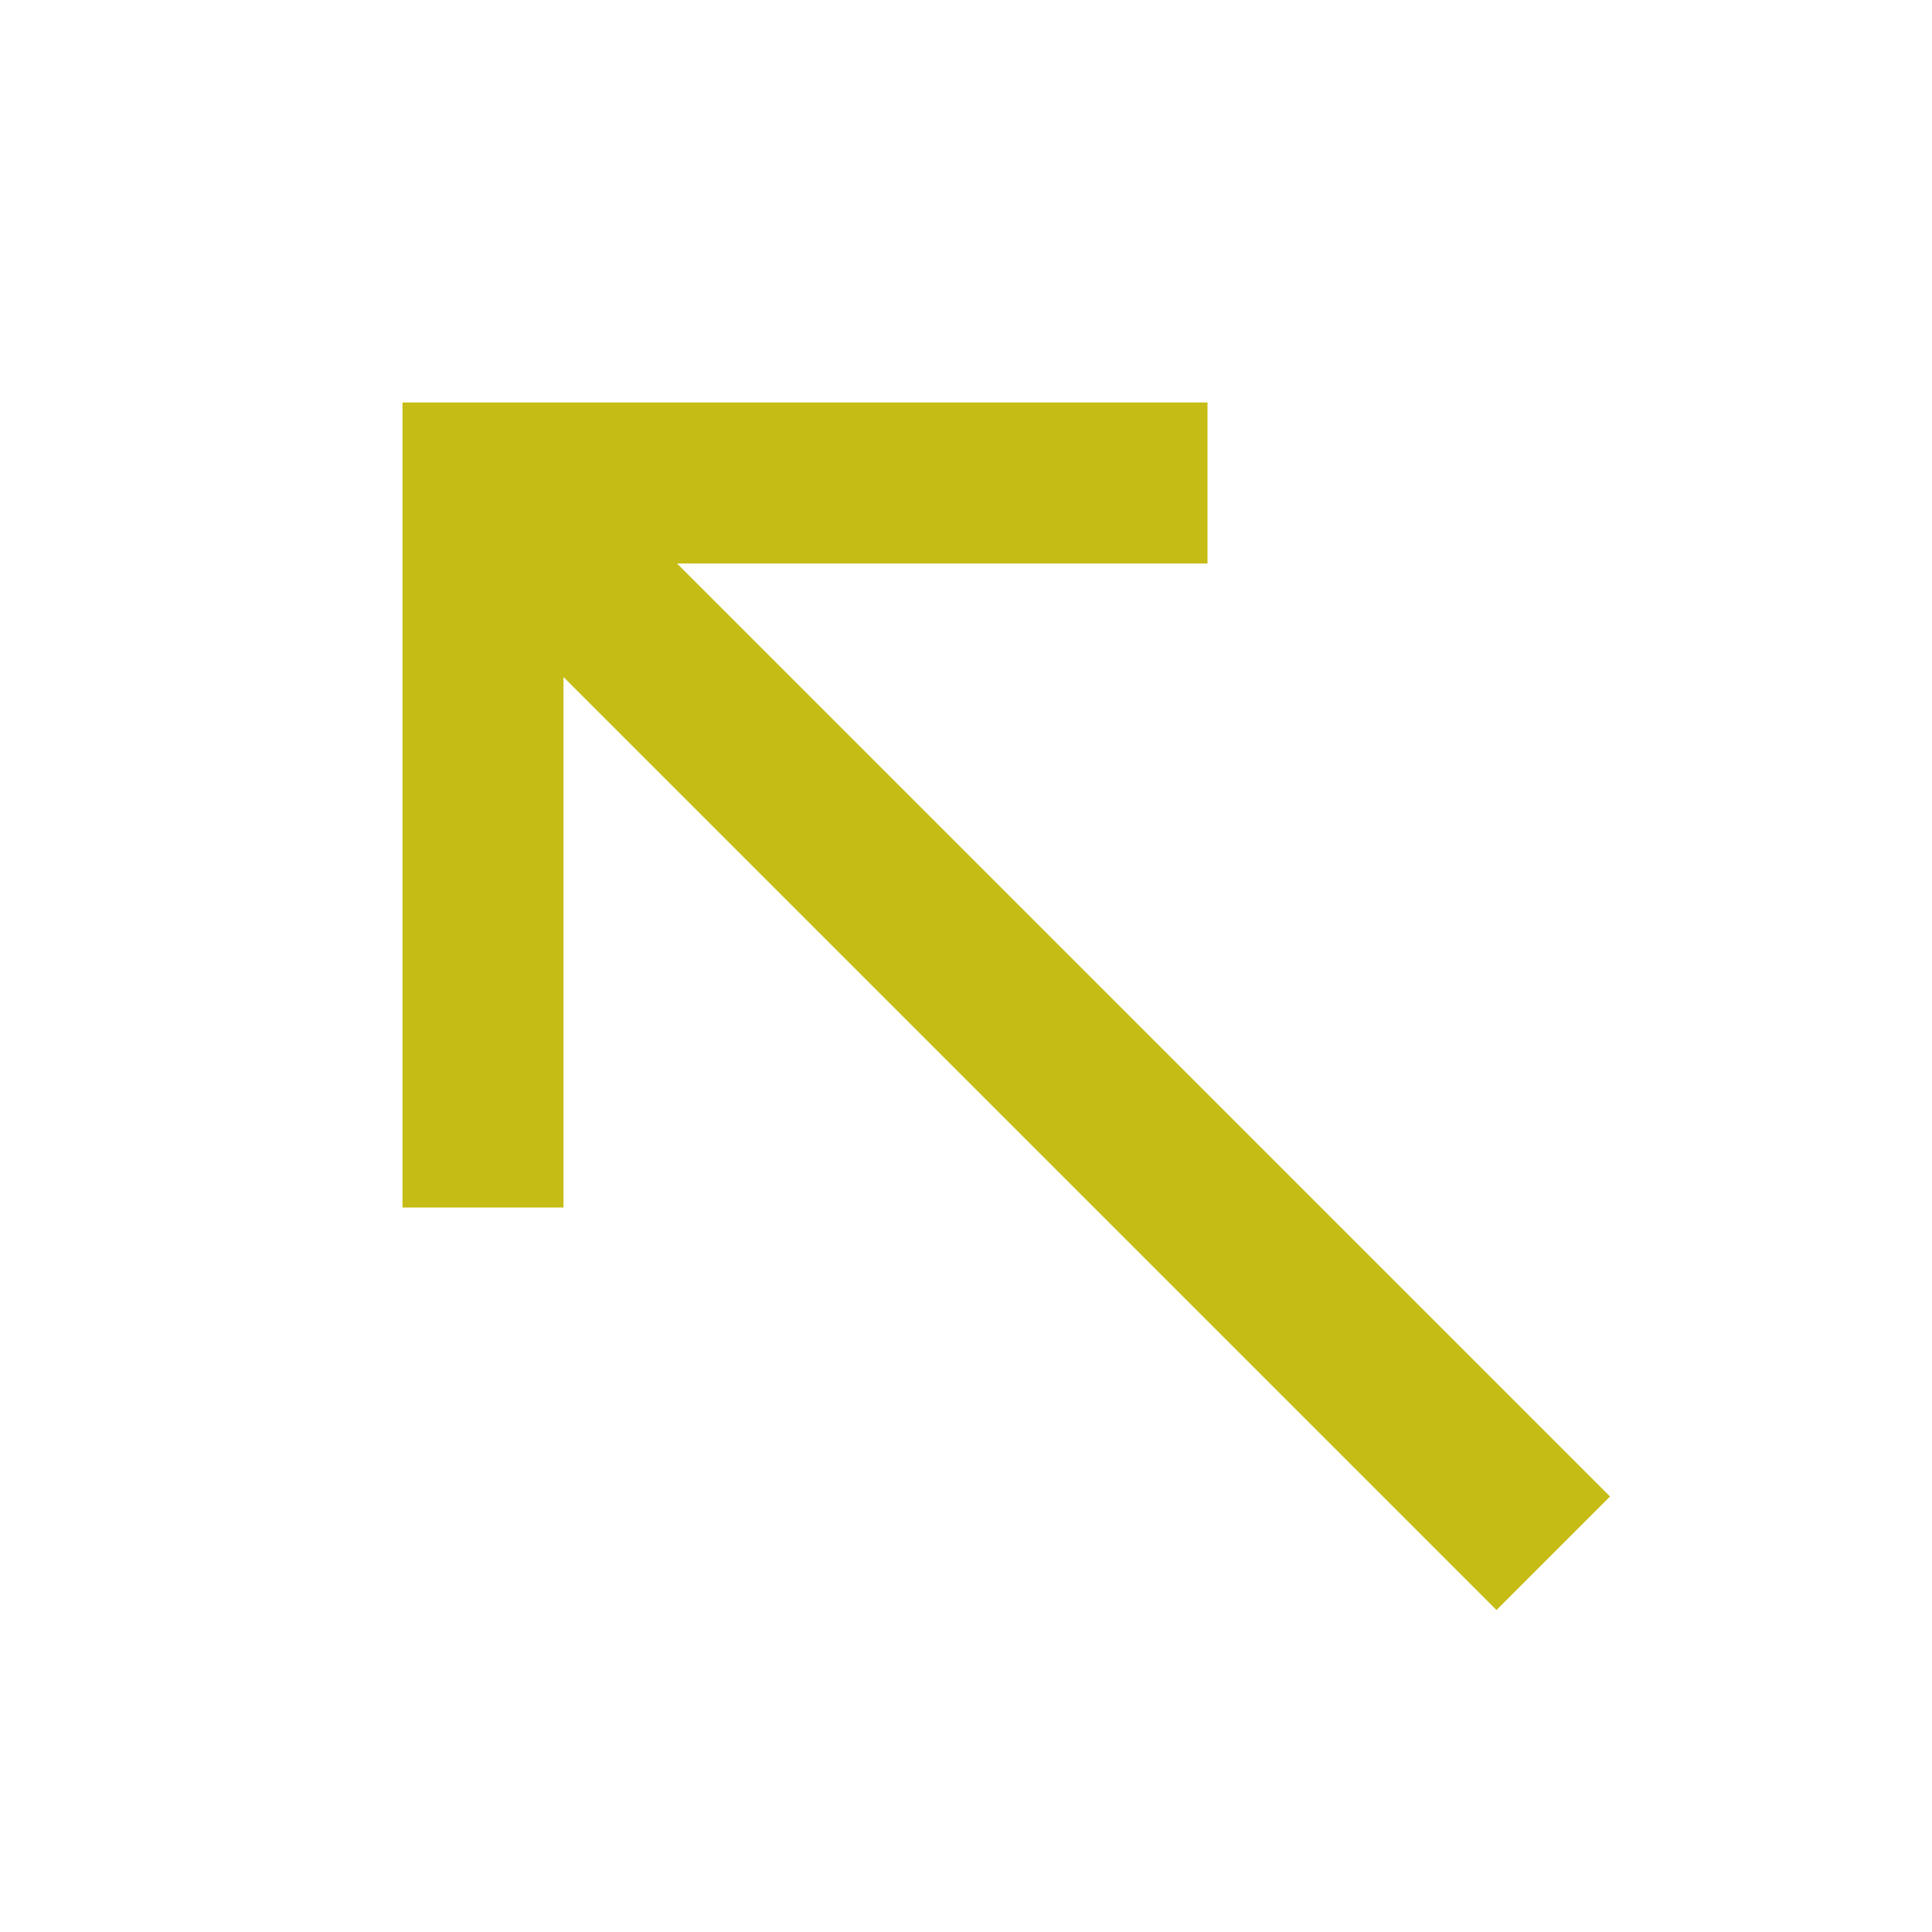 <svg xmlns="http://www.w3.org/2000/svg" enable-background="new 0 0 24 24" height="34" viewBox="0 0 24 24" width="34"><rect fill="none" height="24" width="24"/><path fill="#c5bc15" d="M5,15h2V8.41L18.59,20L20,18.59L8.41,7H15V5H5V15z"/></svg>